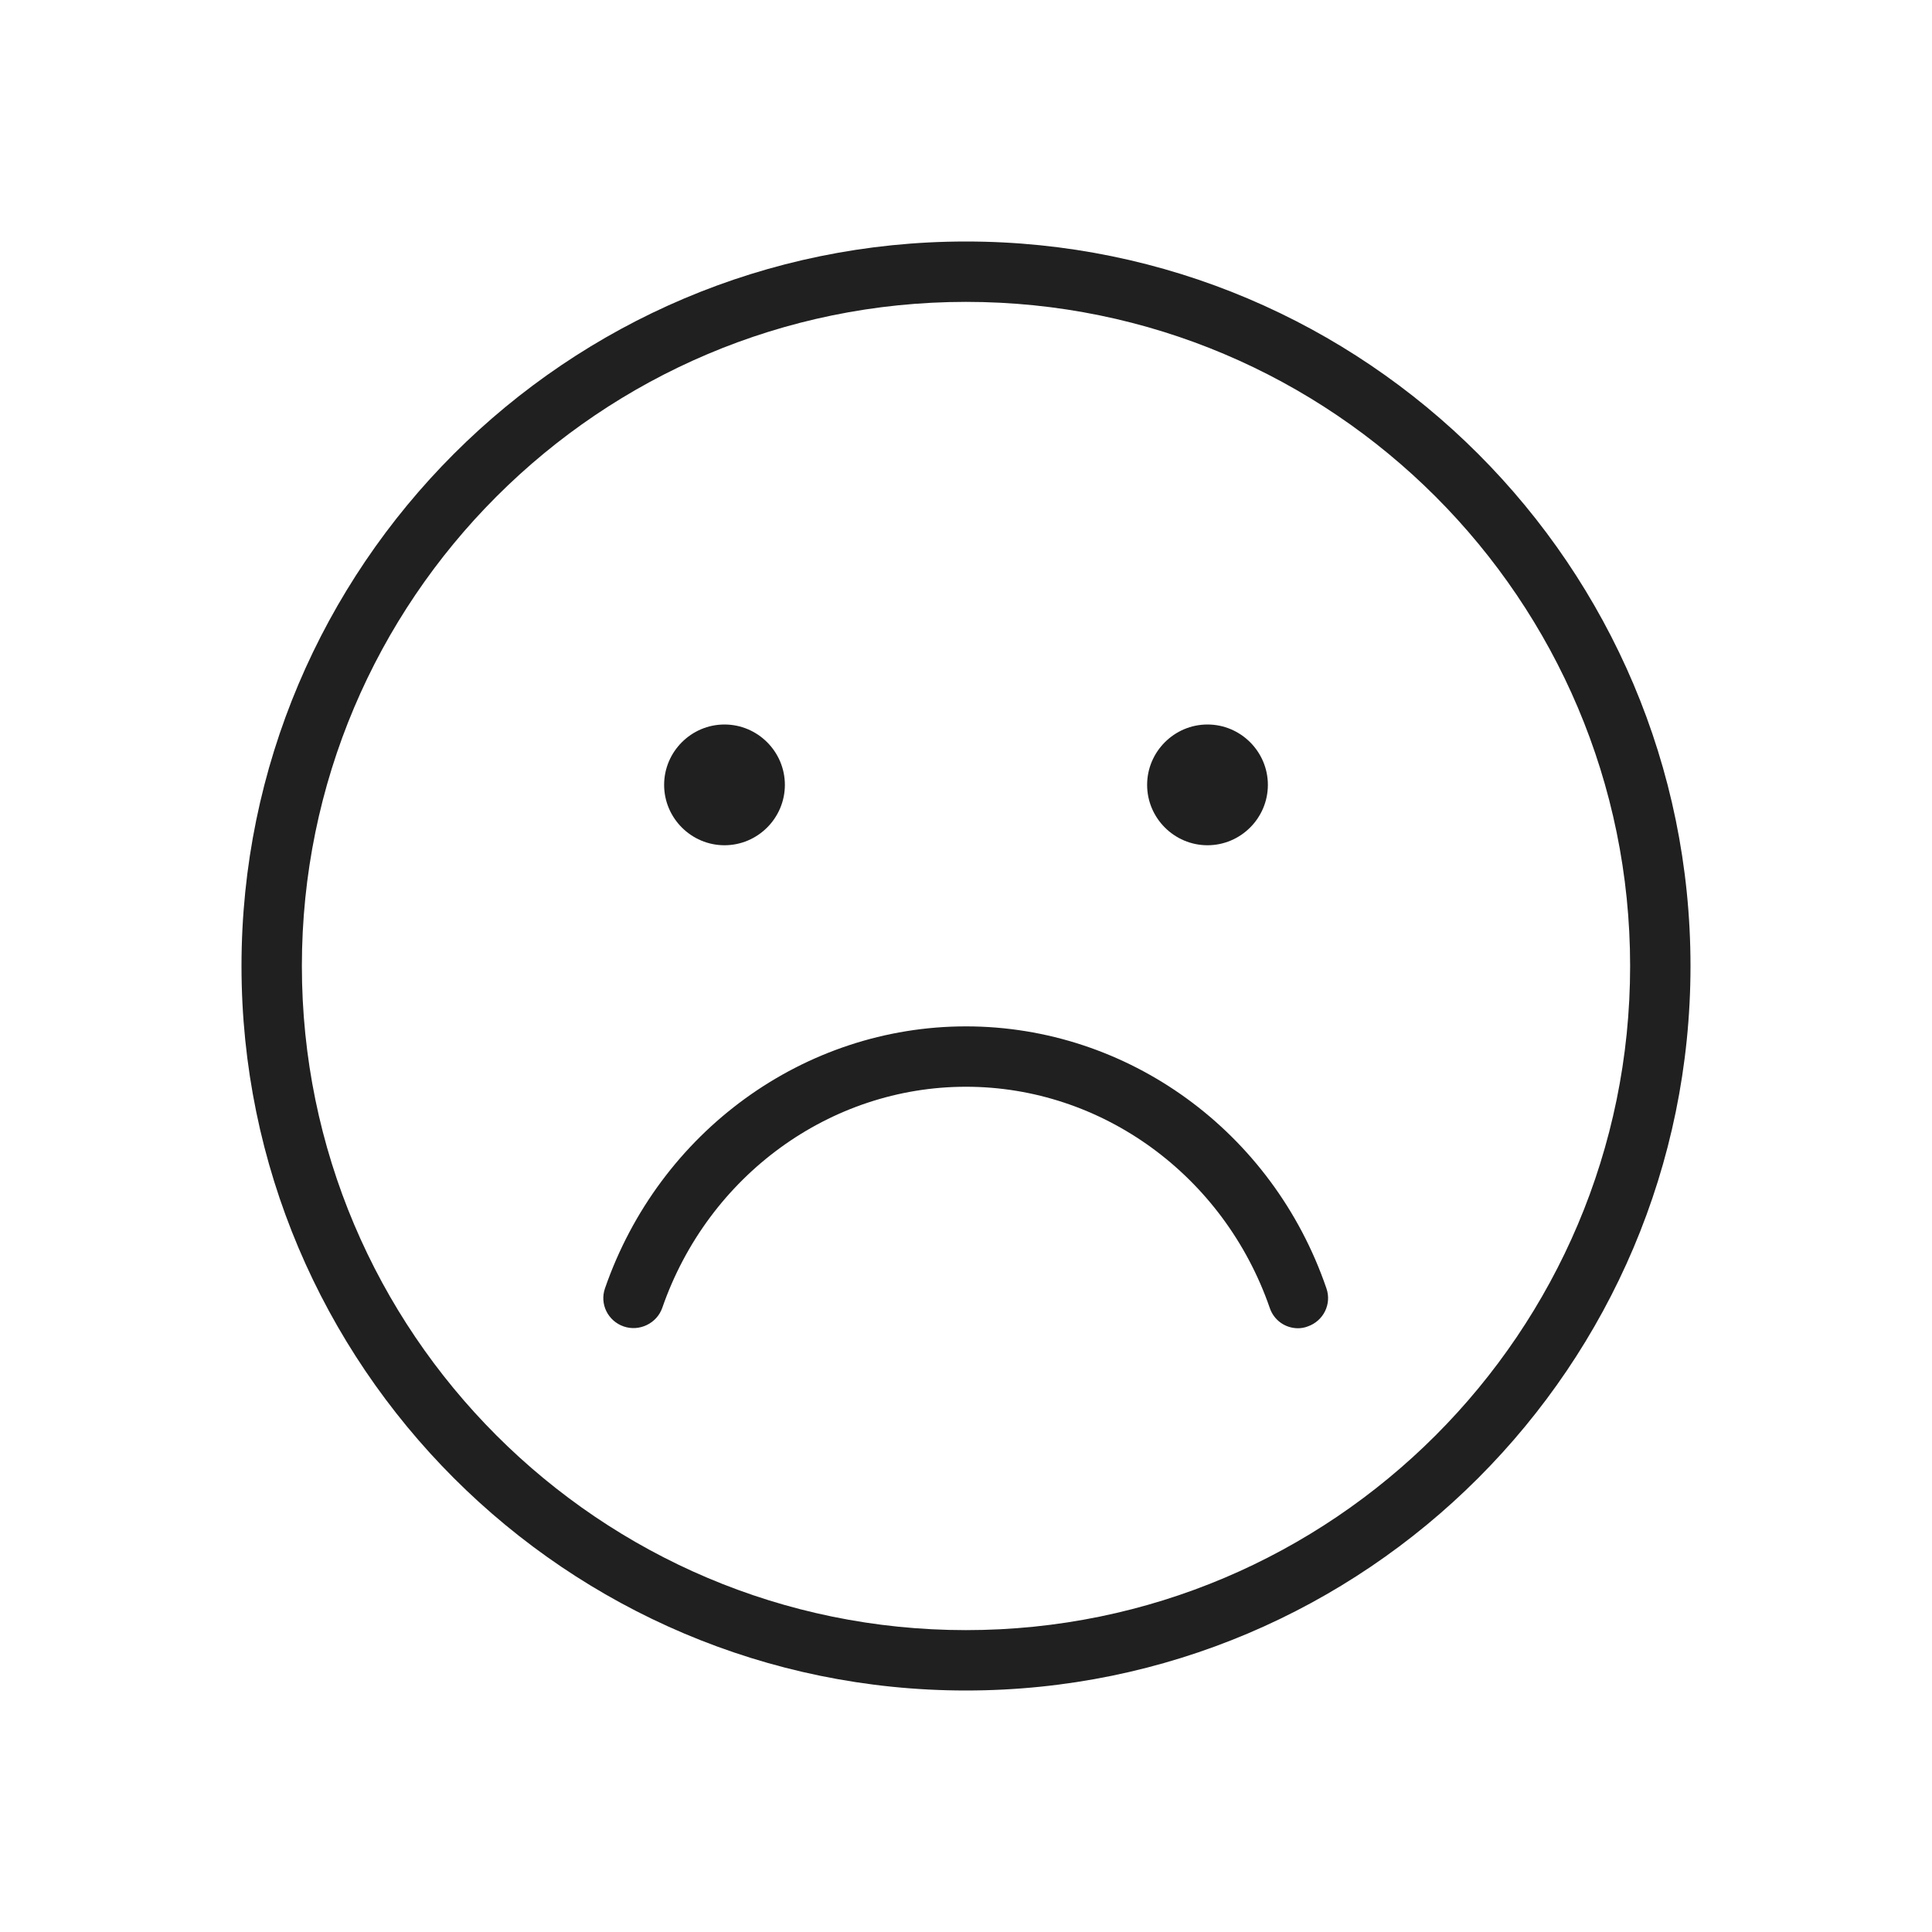 <svg width="32" height="32" viewBox="0 0 32 32" fill="none" xmlns="http://www.w3.org/2000/svg">
<path d="M21.97 21.34C22.06 21.6 21.92 21.88 21.66 21.97C21.61 21.99 21.55 22 21.5 22C21.29 22 21.1 21.87 21.03 21.66C20.27 19.47 18.25 18 16 18C13.75 18 11.73 19.47 10.97 21.66C10.88 21.92 10.59 22.06 10.33 21.97C10.07 21.88 9.93 21.6 10.02 21.34C10.92 18.74 13.32 17 16 17C18.68 17 21.08 18.74 21.97 21.34ZM28 16C28 22.62 22.62 28 16 28C9.38 28 4 22.62 4 16C4 9.38 9.38 4 16 4C22.62 4 28 9.38 28 16ZM27 16C27 9.93 22.07 5 16 5C9.93 5 5 9.93 5 16C5 22.07 9.93 27 16 27C22.07 27 27 22.07 27 16ZM12 14C12.55 14 13 13.55 13 13C13 12.45 12.55 12 12 12C11.45 12 11 12.45 11 13C11 13.55 11.45 14 12 14ZM20 14C20.55 14 21 13.55 21 13C21 12.45 20.55 12 20 12C19.45 12 19 12.45 19 13C19 13.55 19.45 14 20 14Z" fill="#202020"/>
</svg>
